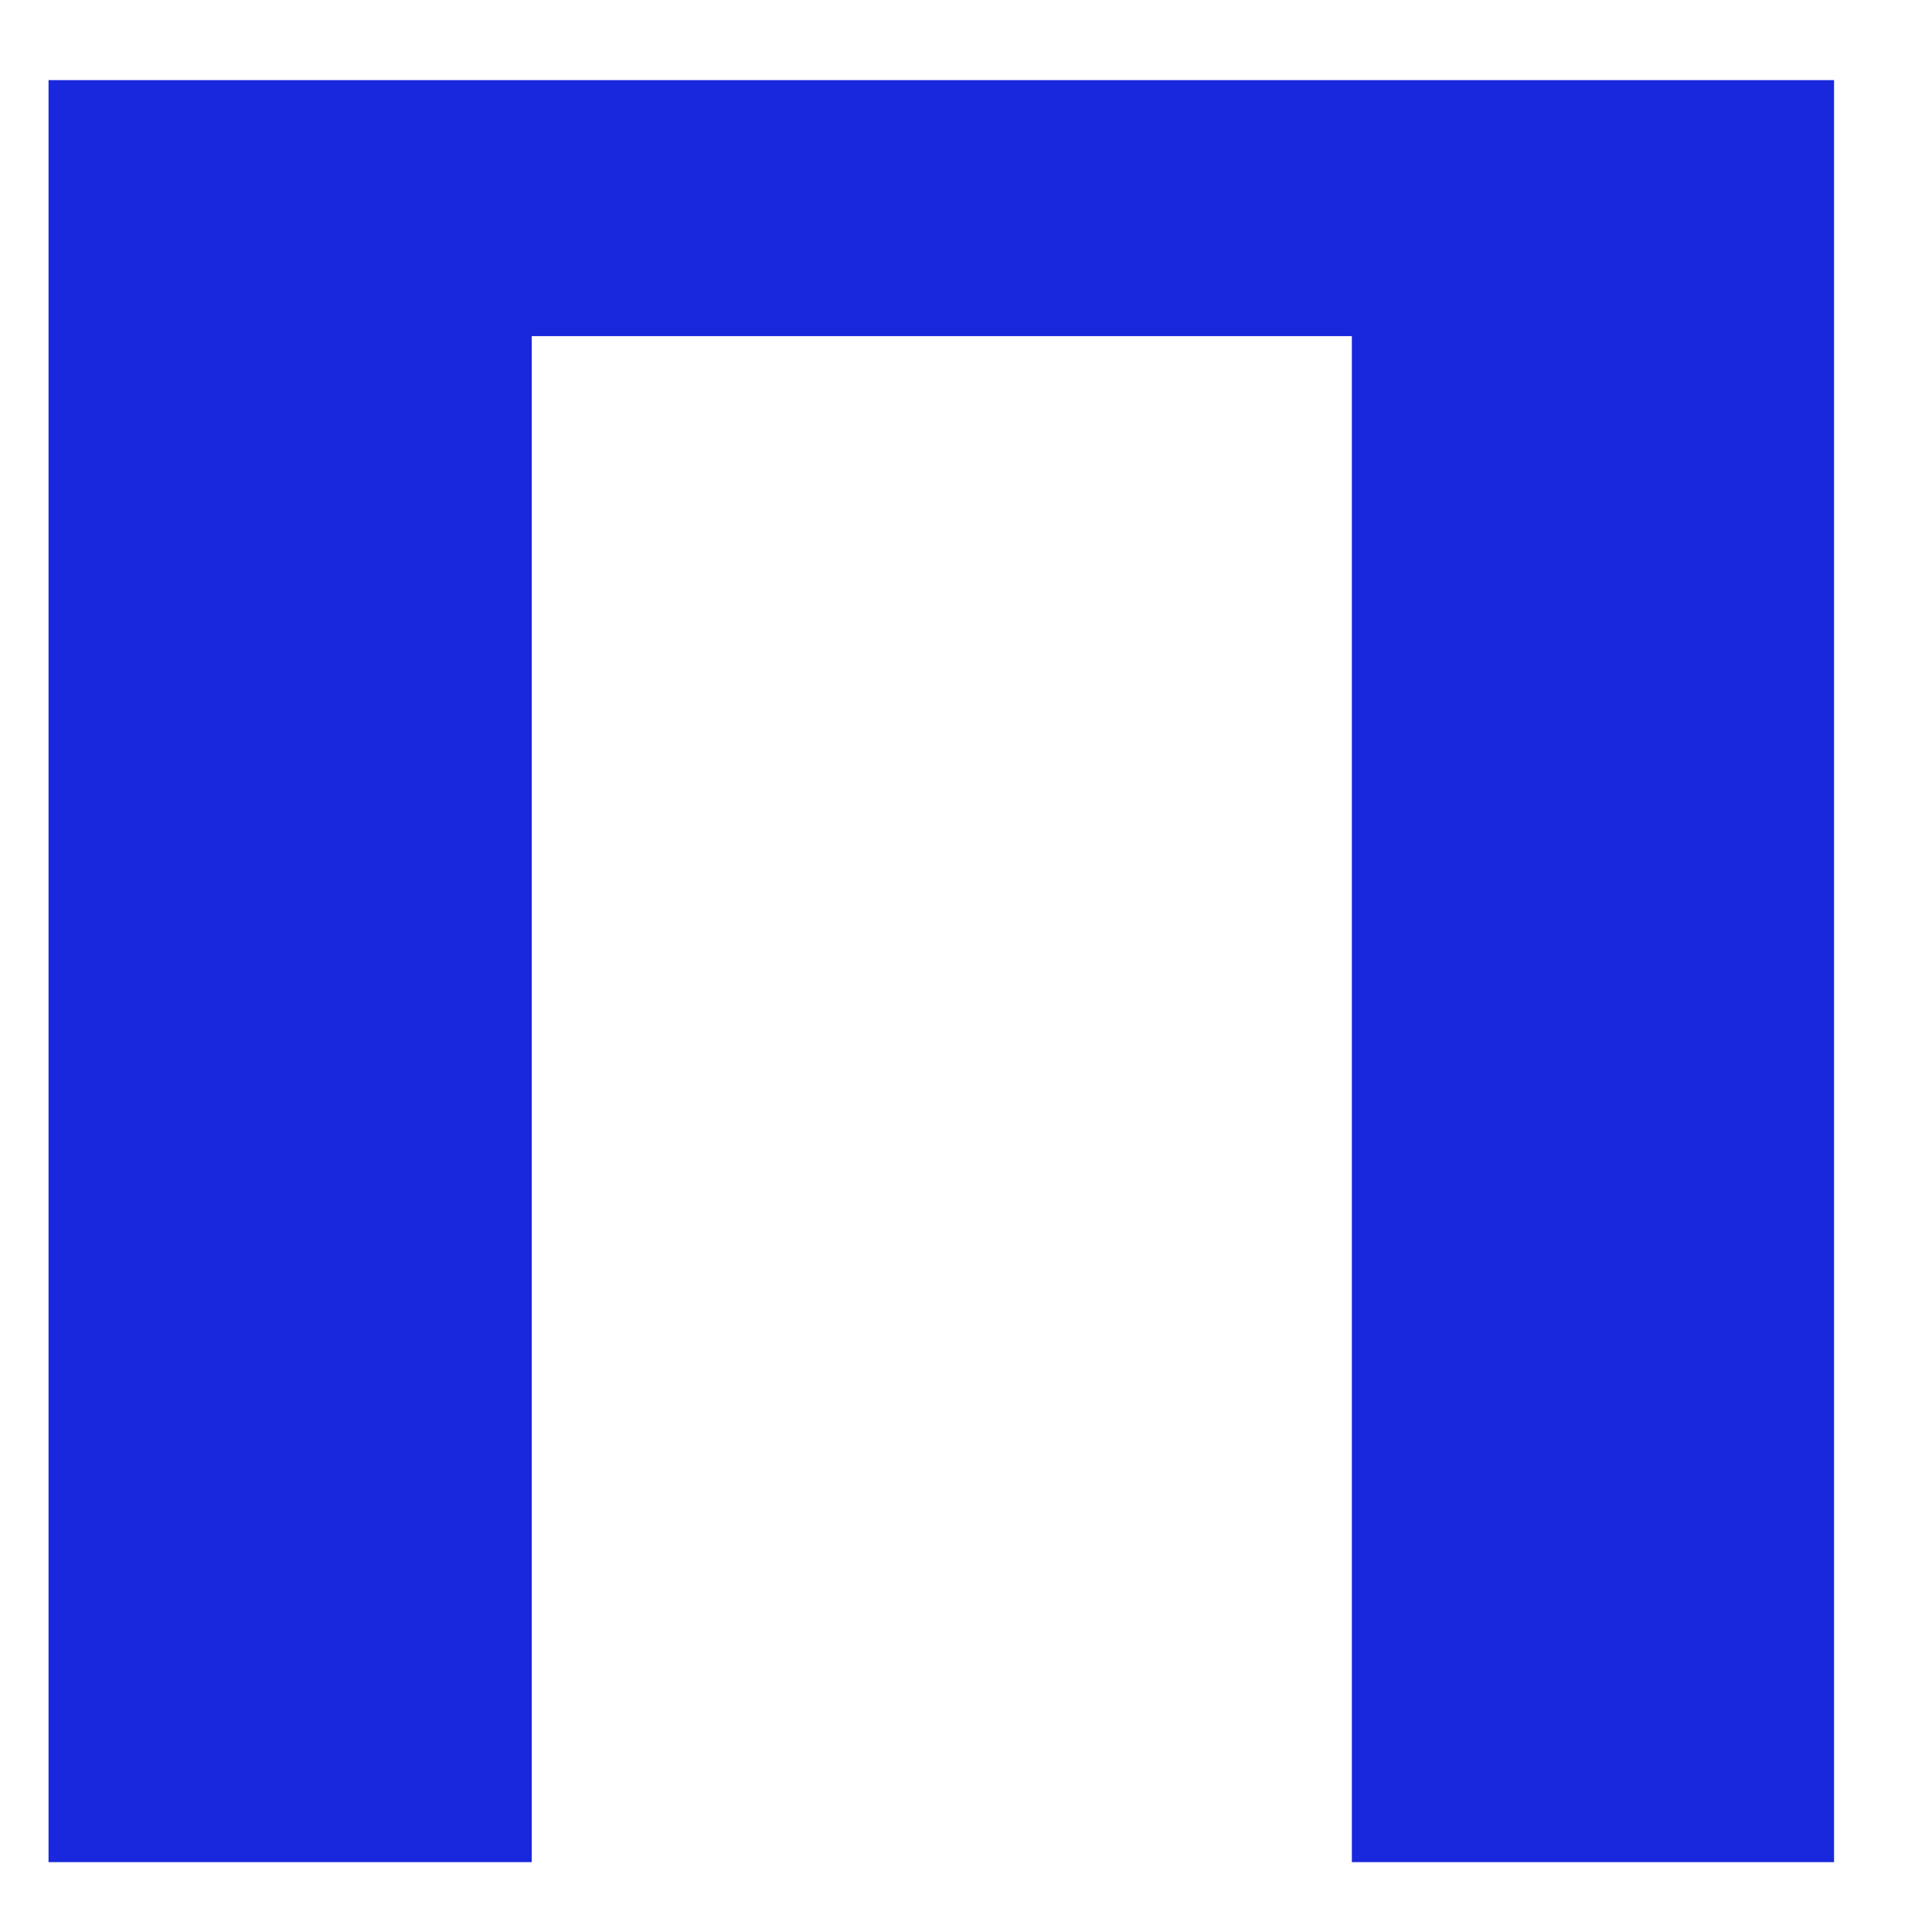 <?xml version="1.0" encoding="UTF-8"?>
<svg xmlns="http://www.w3.org/2000/svg" xmlns:xlink="http://www.w3.org/1999/xlink" width="39px" height="39px" viewBox="0 0 39 39" version="1.1">
<defs>
<clipPath id="clip1">
  <path d="M 0.98 1 L 38 1 L 38 38 L 0.98 38 Z M 0.98 1 "/>
</clipPath>
</defs>
<g id="surface1">
<g clip-path="url(#clip1)" clip-rule="nonzero">
<path style=" stroke:none;fill-rule:nonzero;fill:rgb(9.804%,15.686%,86.275%);fill-opacity:1;" d="M 37.023 1.617 L 37.023 37.59 L 27.289 37.59 L 27.289 6.785 L 10.734 6.785 L 10.734 37.59 L 0.98 37.59 L 0.98 1.617 Z M 37.023 1.617 "/>
</g>
</g>
</svg>
